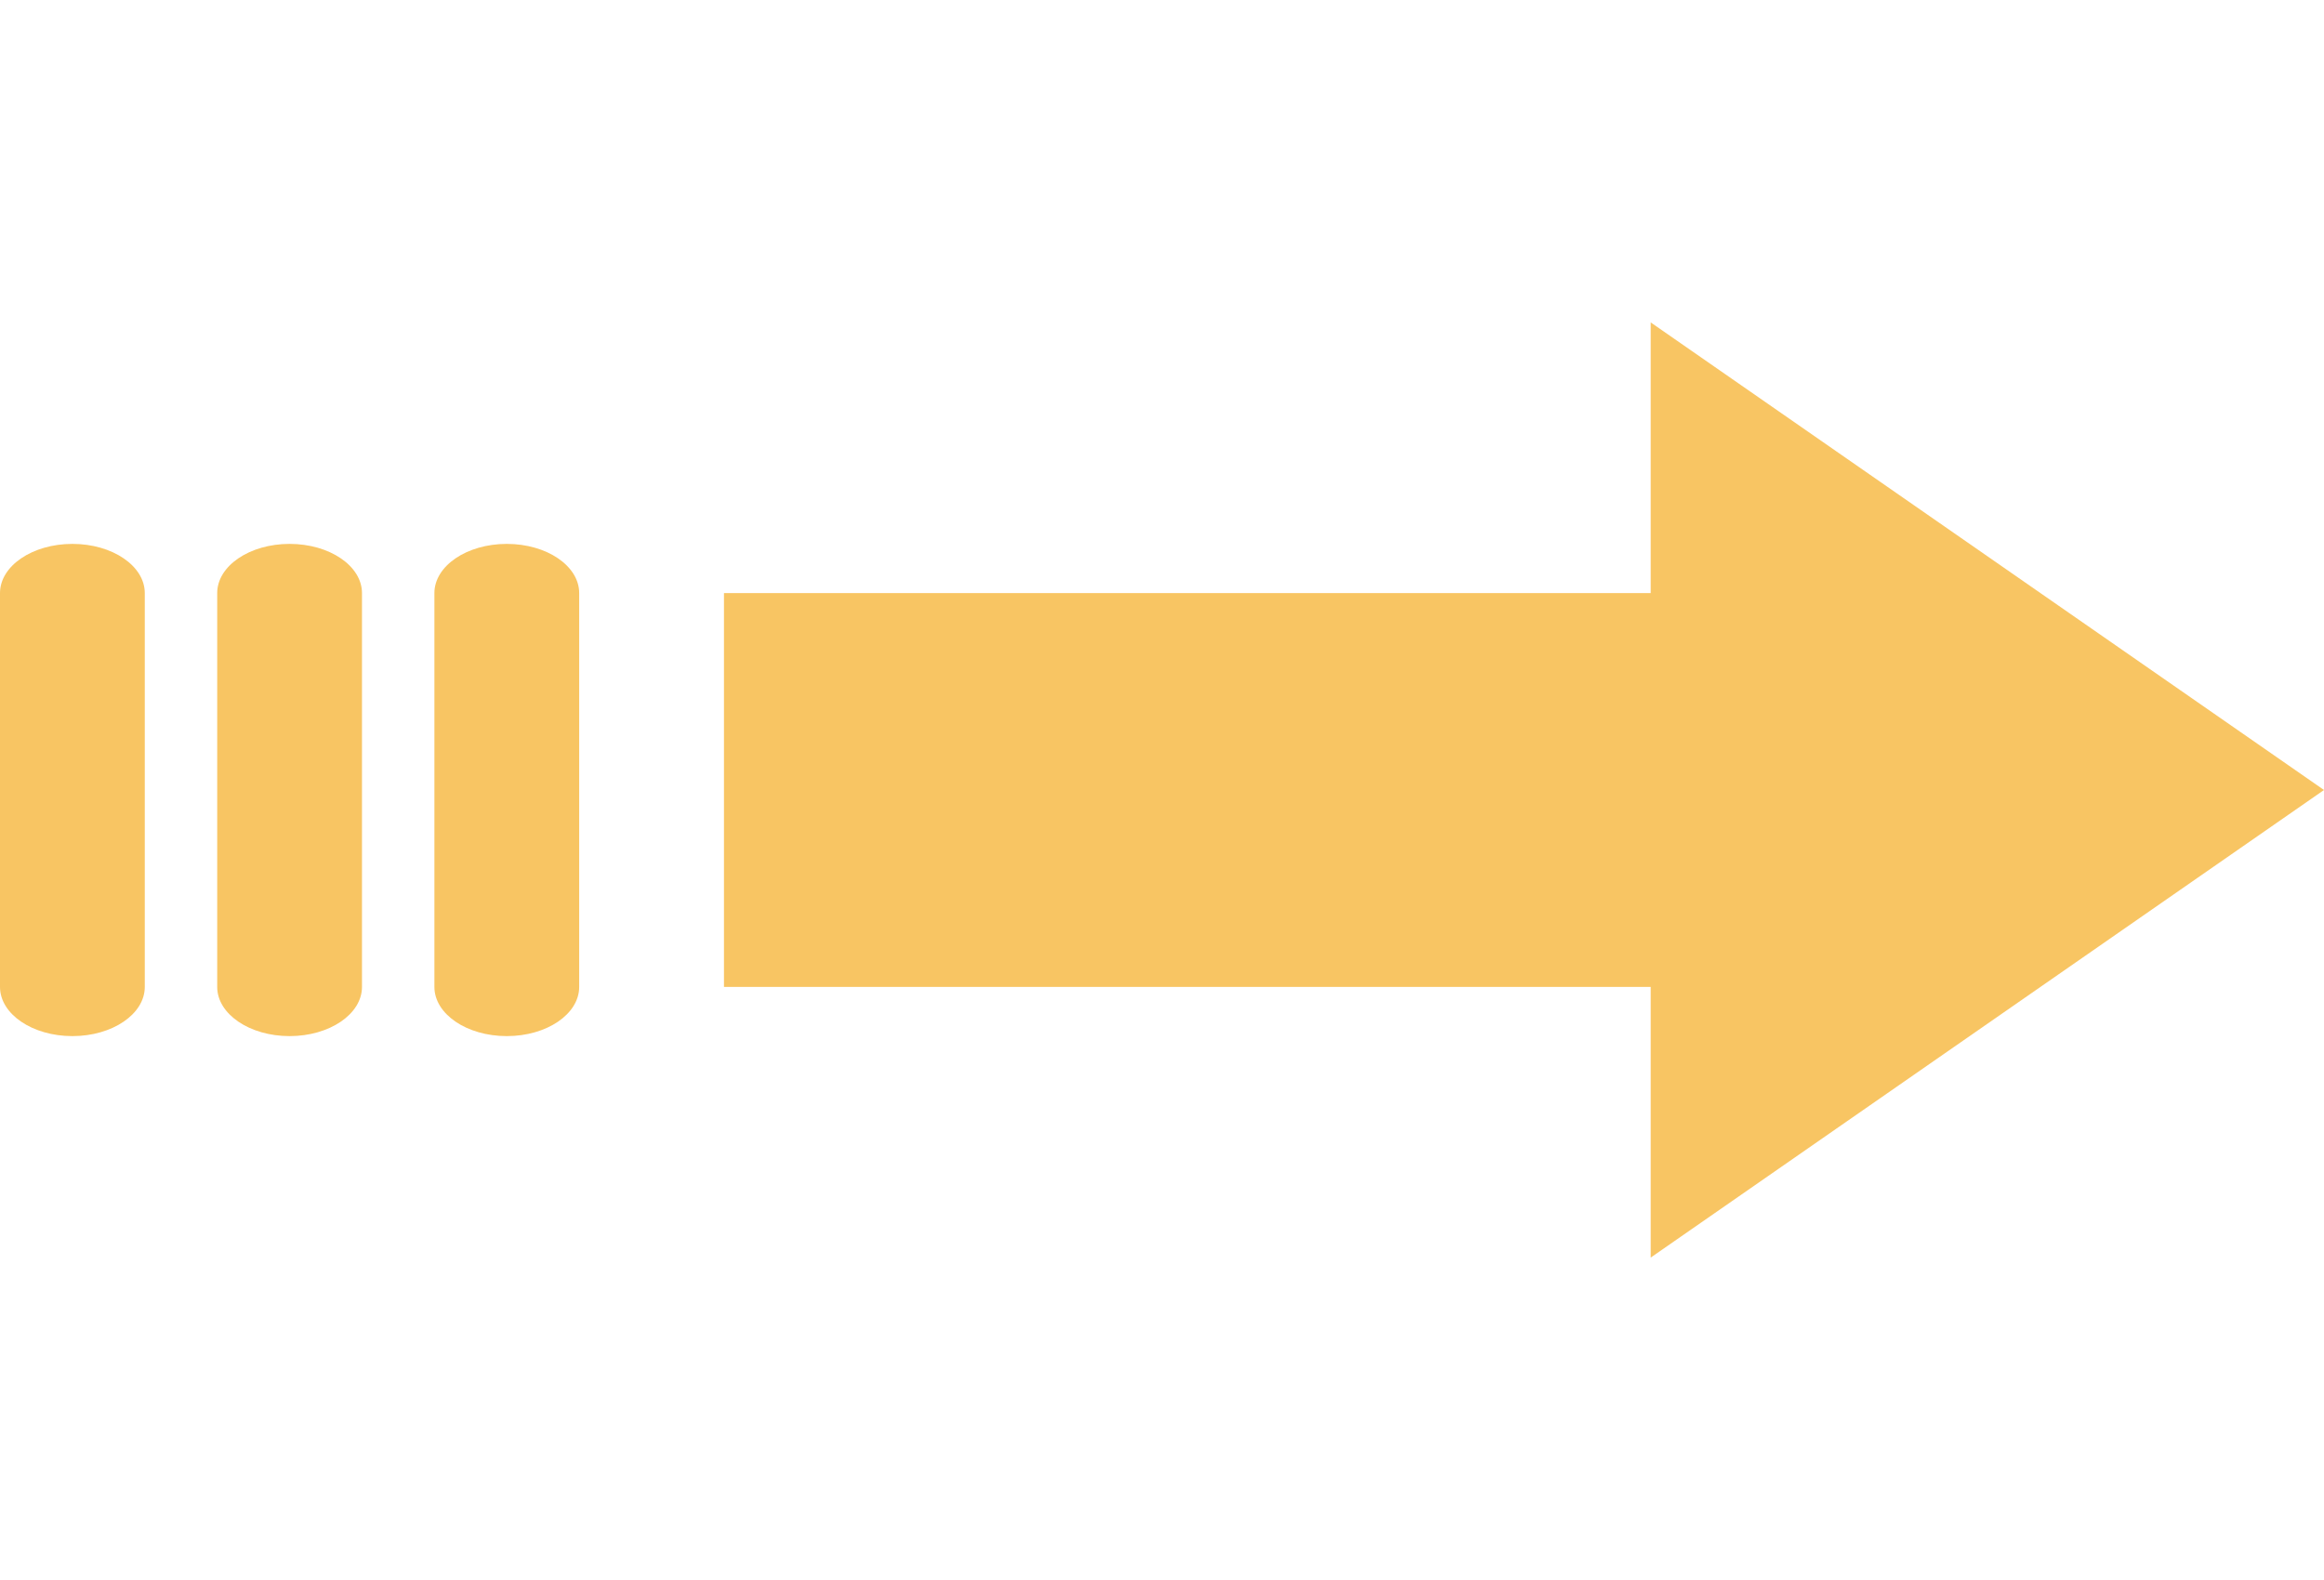 <svg width="50" height="34" viewBox="0 0 50 34" fill="none"
     xmlns="http://www.w3.org/2000/svg">
    <path
            d="M35.514 6.938L50 17L35.514 27.062V21.237H15.576V12.763H35.514V6.938Z"
            fill="#F8C563"/>
    <path
            d="M10.903 11.704C11.764 11.704 12.461 12.178 12.461 12.763V21.237C12.461 21.822 11.764 22.296 10.903 22.296C10.043 22.296 9.346 21.822 9.346 21.237V12.763C9.346 12.178 10.043 11.704 10.903 11.704Z"
            fill="#F8C563"/>
    <path
            d="M6.23 11.704C7.091 11.704 7.788 12.178 7.788 12.763V21.237C7.788 21.822 7.091 22.296 6.23 22.296C5.37 22.296 4.673 21.822 4.673 21.237V12.763C4.673 12.178 5.37 11.704 6.23 11.704Z"
            fill="#F8C563"/>
    <path
            d="M1.558 11.704C2.418 11.704 3.115 12.178 3.115 12.763V21.237C3.115 21.822 2.418 22.296 1.558 22.296C0.697 22.296 0 21.822 0 21.237V12.763C0 12.178 0.697 11.704 1.558 11.704Z"
            fill="#F8C563"/>
</svg>
